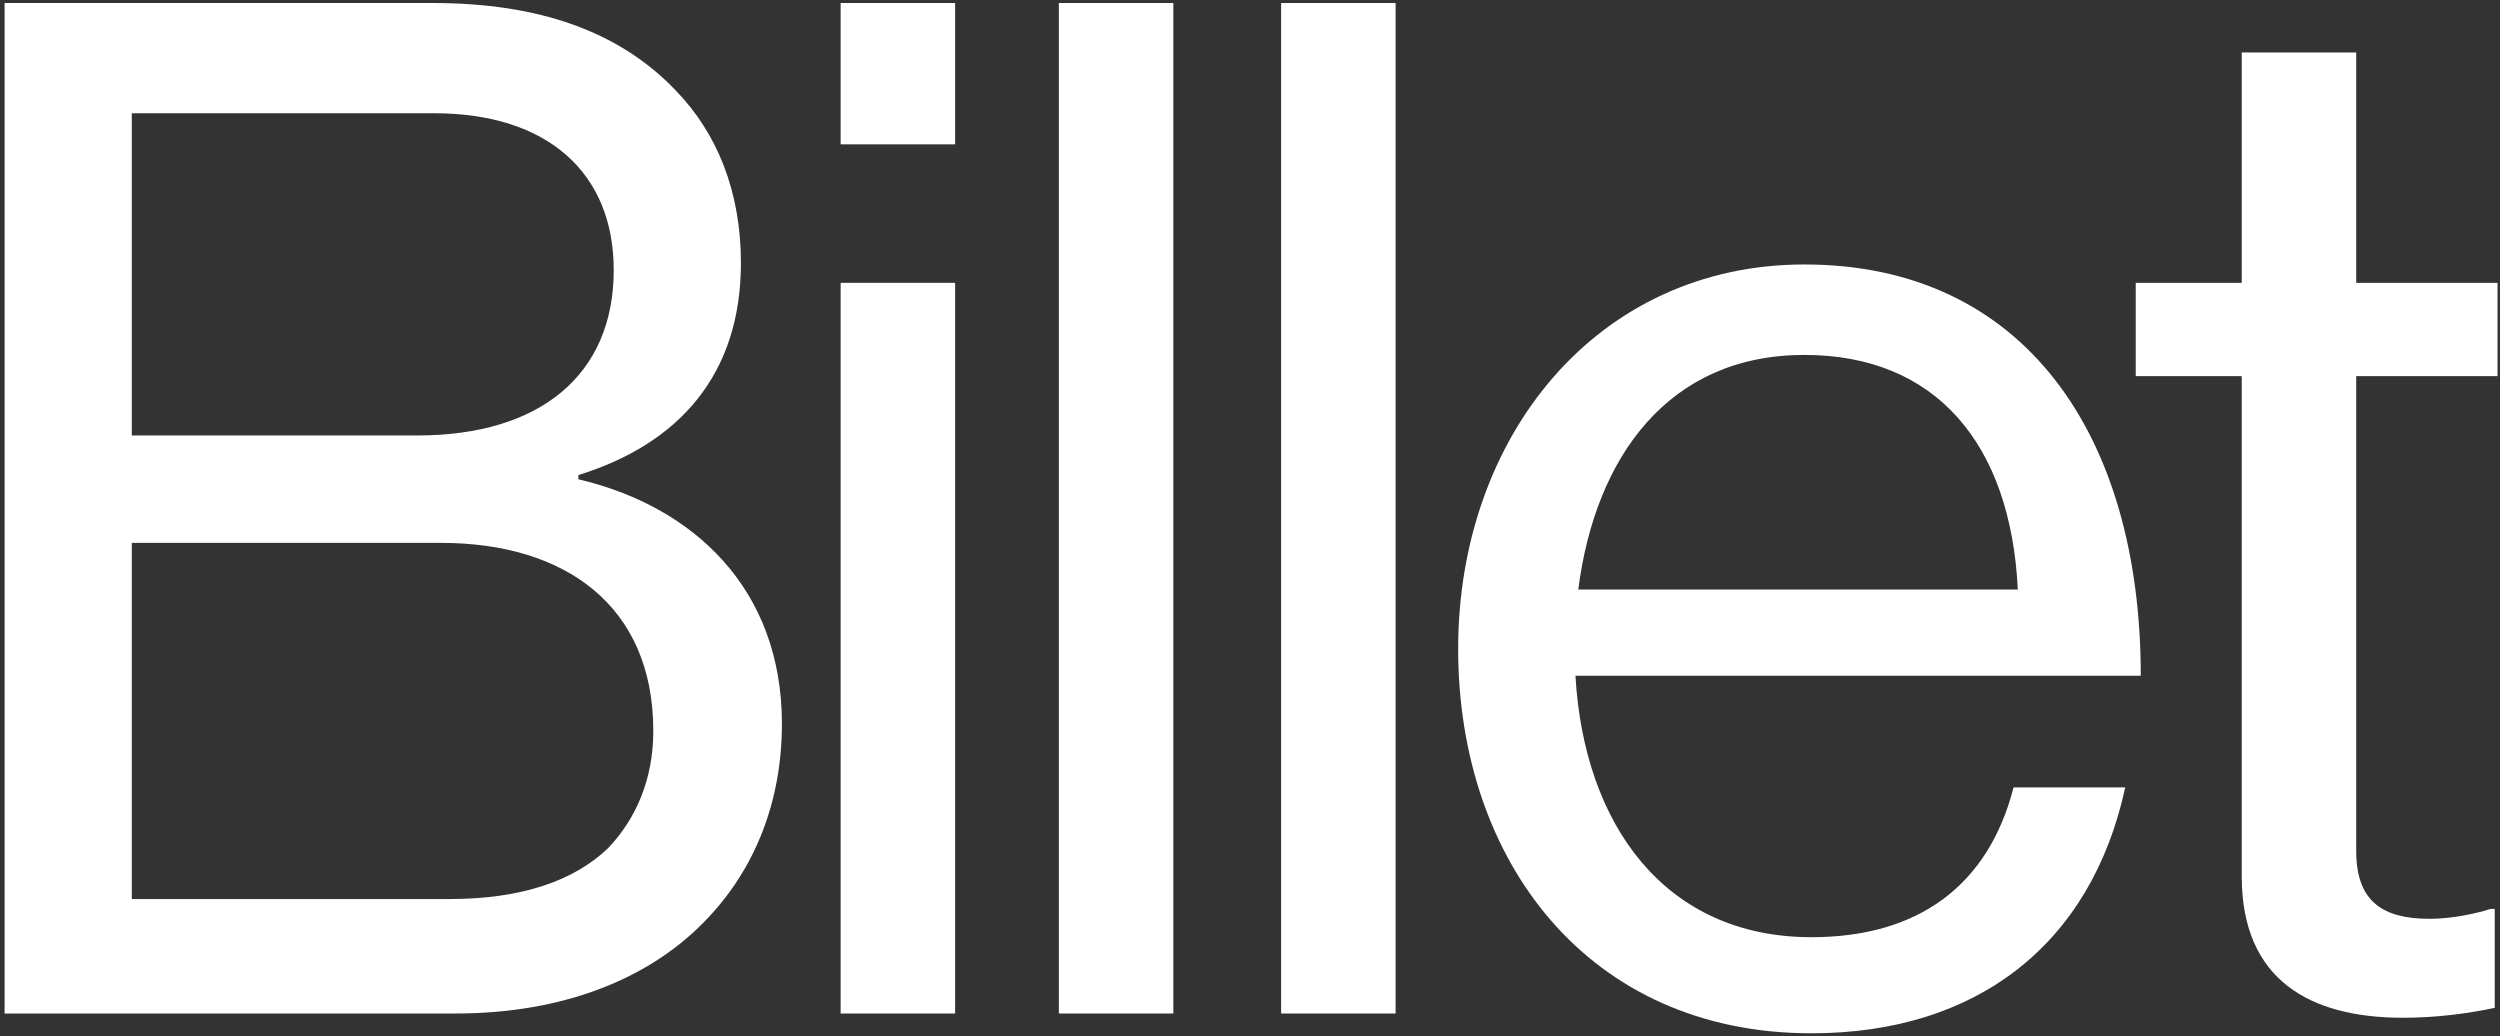 <svg width="444" height="184" viewBox="0 0 444 184" fill="none" xmlns="http://www.w3.org/2000/svg">
<rect x="0" y="0" width="444" height="184" fill="#333333" stroke="none"/>
<path d="M0.817 180H80.886C100.213 180 115.775 173.725 125.815 162.932C134.098 154.147 138.867 142.35 138.867 128.545C138.867 104.449 123.054 89.891 102.723 85.122V84.369C120.544 78.847 131.588 66.548 131.588 46.719C131.588 33.918 127.321 23.627 120.042 16.097C110.002 5.555 95.695 0.535 76.87 0.535H0.817V180ZM23.407 159.669V96.417H78.376C100.213 96.417 116.026 107.461 116.026 129.8C116.026 138.334 113.014 145.362 107.994 150.633C101.97 156.406 92.683 159.669 79.882 159.669H23.407ZM23.407 77.341V20.113H77.121C97.201 20.113 108.998 30.655 108.998 47.974C108.998 66.548 95.946 77.341 74.109 77.341H23.407Z" fill="white"/>
<path d="M149.297 180H169.628V50.233H149.297V180ZM149.297 25.635H169.628V0.535H149.297V25.635Z" fill="white"/>
<path d="M188.053 180H208.384V0.535H188.053V180Z" fill="white"/>
<path d="M227.527 180H247.858V0.535H227.527V180Z" fill="white"/>
<path d="M321.718 183.514C351.085 183.514 371.416 167.701 377.44 139.84H357.611C353.093 157.41 340.543 166.446 321.718 166.446C295.614 166.446 281.307 146.366 279.801 120.011H380.201C380.201 77.09 359.368 46.97 320.463 46.97C283.566 46.97 258.968 77.592 258.968 115.242C258.968 152.892 282.06 183.514 321.718 183.514ZM320.463 63.034C343.806 63.034 357.109 78.847 358.364 104.7H280.303C283.315 81.106 296.367 63.034 320.463 63.034Z" fill="white"/>
<path d="M379.307 66.799H398.132V155.653C398.132 173.976 410.18 180.753 426.746 180.753C432.77 180.753 438.292 180 443.061 178.996V161.426H442.308C440.049 162.179 435.531 163.183 431.515 163.183C423.232 163.183 418.463 160.171 418.463 151.135V66.799H443.563V50.233H418.463V9.32H398.132V50.233H379.307V66.799Z" fill="white"/>
</svg>

